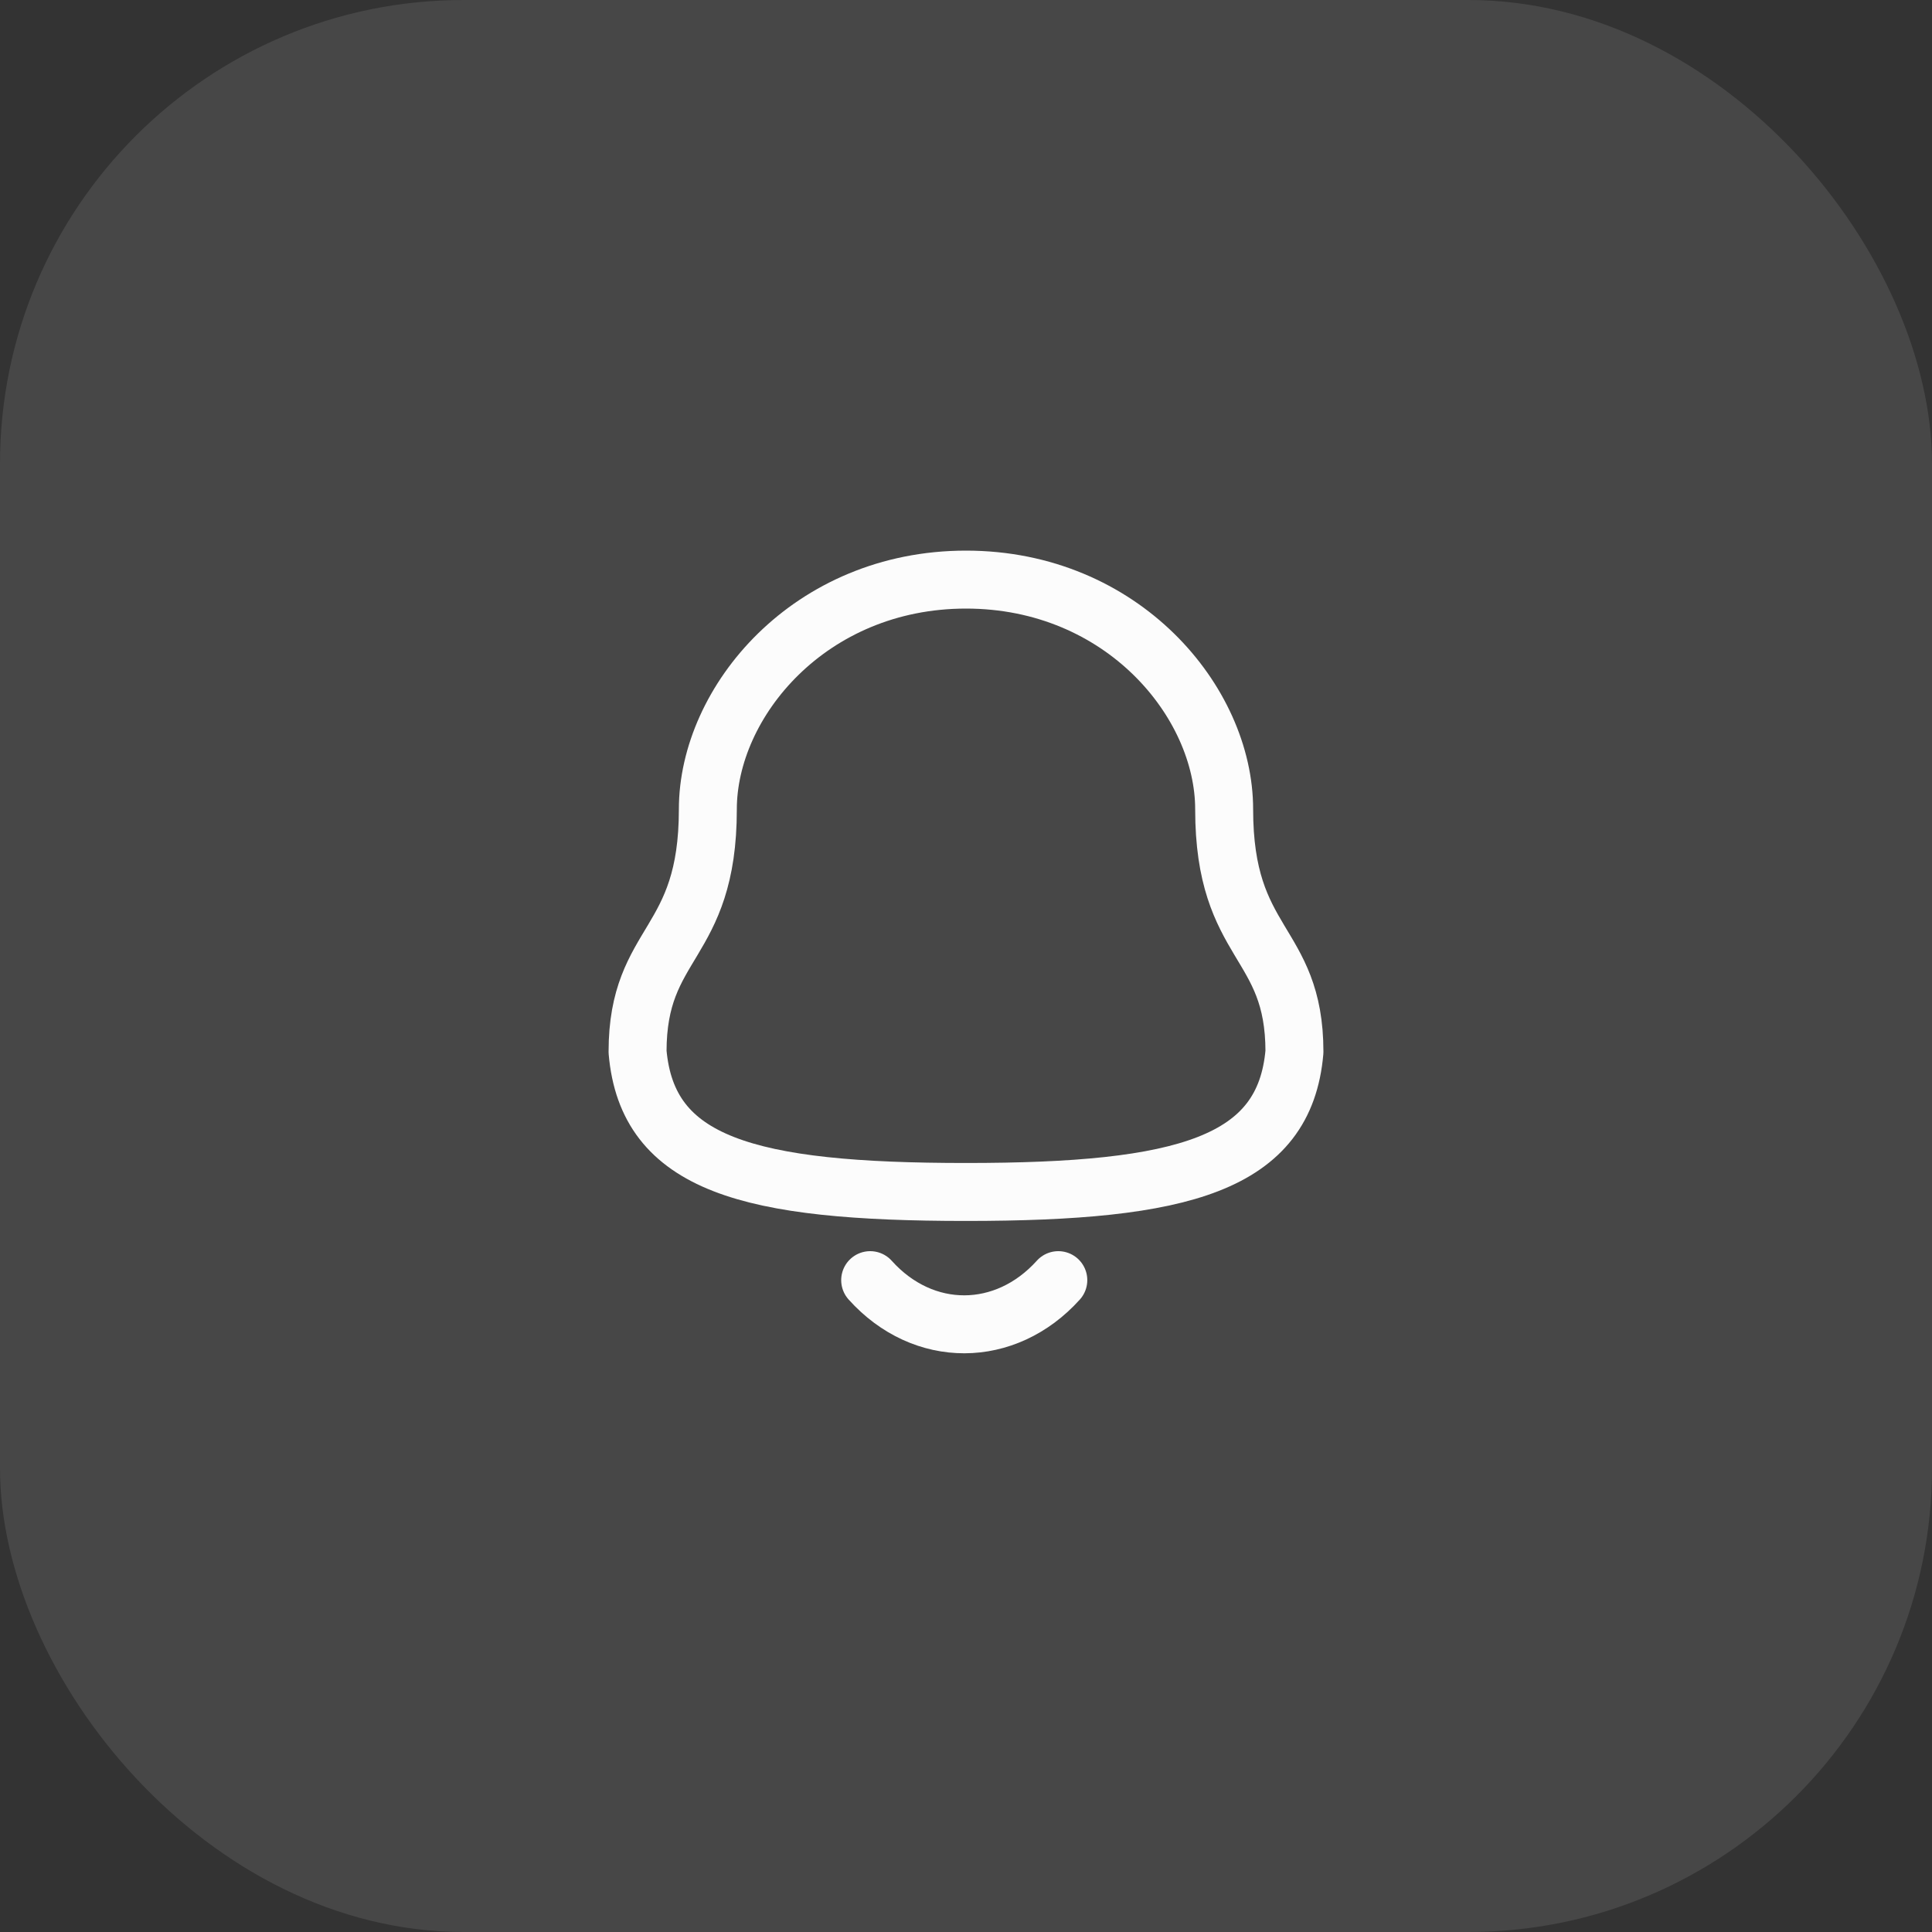 <svg width="50" height="50" viewBox="0 0 50 50" fill="none" xmlns="http://www.w3.org/2000/svg">
<rect x="0" y="0" width="50" height="50" fill="#333333" stroke="none"/>
<rect width="50" height="50" rx="12" fill="white" fill-opacity="0.1"/>
<path fill-rule="evenodd" clip-rule="evenodd" d="M25 30.848C30.639 30.848 33.248 30.124 33.5 27.221C33.5 24.319 31.681 24.505 31.681 20.945C31.681 18.164 29.045 15 25 15C20.955 15 18.319 18.164 18.319 20.945C18.319 24.505 16.5 24.319 16.5 27.221C16.753 30.135 19.362 30.848 25 30.848Z" stroke="#FCFCFC" stroke-width="1.5" stroke-linecap="round" stroke-linejoin="round"/>
<path d="M27.389 33.13C26.025 34.645 23.897 34.663 22.52 33.13" stroke="#FCFCFC" stroke-width="1.5" stroke-linecap="round" stroke-linejoin="round"/>
</svg>
